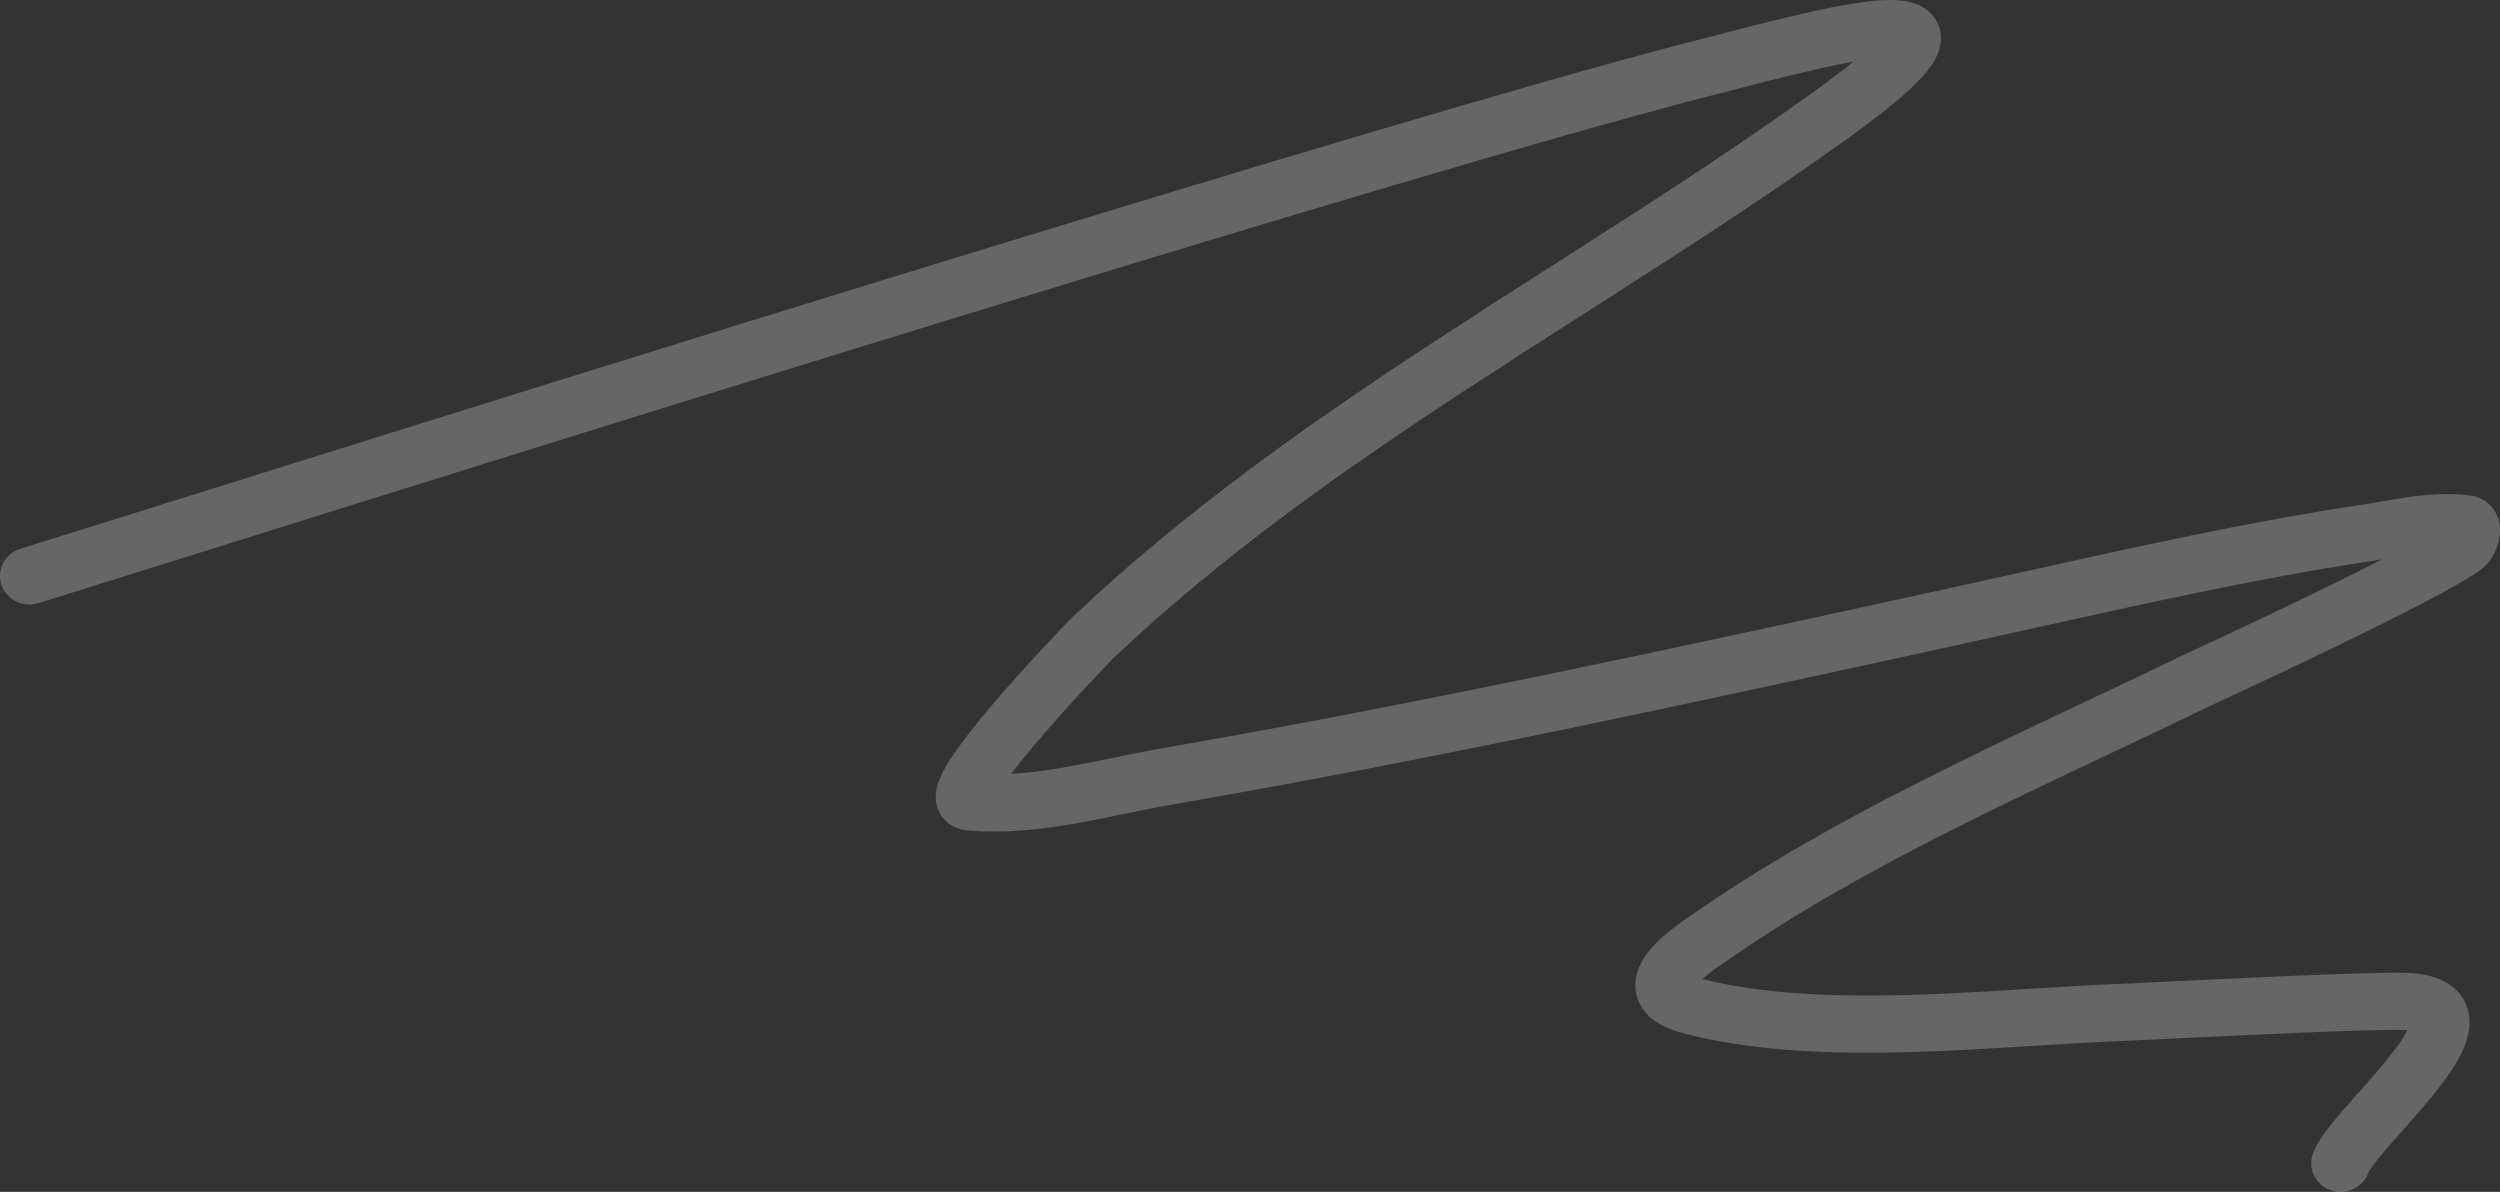<svg width="86" height="41" viewBox="0 0 86 41" fill="none" xmlns="http://www.w3.org/2000/svg">
<rect x="0" y="0" width="86" height="41" fill="#333333" stroke="none"/>
<path fill-rule="evenodd" clip-rule="evenodd" d="M58.712 3.328C58.594 3.359 58.477 3.39 58.359 3.42C48.262 6.048 20.253 14.821 6.869 19.013C4.502 19.755 2.592 20.353 1.32 20.749C0.788 20.914 0.219 20.629 0.048 20.112C-0.122 19.595 0.171 19.042 0.703 18.877C1.964 18.485 3.862 17.89 6.217 17.152C19.58 12.966 47.681 4.165 57.836 1.522C57.956 1.49 58.075 1.459 58.195 1.428C59.543 1.077 60.858 0.734 61.993 0.475C63.194 0.201 64.312 -0.01 65.077 0C65.278 0.003 65.499 0.02 65.713 0.075C65.917 0.127 66.209 0.235 66.443 0.488C66.711 0.776 66.798 1.135 66.76 1.463C66.727 1.752 66.603 1.996 66.489 2.175C66.26 2.535 65.885 2.916 65.425 3.317C64.95 3.73 64.323 4.216 63.533 4.783C60.579 6.903 57.503 8.868 54.458 10.814C53.13 11.662 51.808 12.507 50.504 13.359C46.187 16.182 42.022 19.116 38.296 22.646C38.297 22.646 38.295 22.647 38.292 22.65C38.273 22.669 38.195 22.748 38.056 22.894C37.903 23.053 37.694 23.273 37.451 23.534C36.964 24.057 36.344 24.737 35.767 25.412C35.397 25.844 35.058 26.26 34.785 26.622C35.371 26.589 35.969 26.508 36.588 26.401C37.134 26.306 37.683 26.193 38.249 26.076L38.258 26.075C38.816 25.96 39.392 25.841 39.97 25.741C49.063 24.167 58.073 22.198 67.111 20.223C67.868 20.057 68.657 19.882 69.469 19.702C73.207 18.871 77.423 17.934 81.095 17.387C81.345 17.35 81.596 17.307 81.862 17.261L81.969 17.242C82.269 17.191 82.586 17.137 82.908 17.093C83.55 17.007 84.253 16.955 84.978 17.046C85.538 17.116 85.84 17.518 85.943 17.849C86.028 18.125 86.001 18.384 85.97 18.544C85.935 18.722 85.872 18.899 85.79 19.058C85.715 19.201 85.583 19.408 85.368 19.572C84.963 19.88 84.162 20.323 83.28 20.782C82.367 21.257 81.274 21.796 80.222 22.304C79.168 22.813 78.148 23.294 77.379 23.654C76.994 23.834 76.671 23.985 76.438 24.093L76.158 24.223L76.077 24.261C76.067 24.265 76.061 24.269 76.056 24.271L76.046 24.275C74.921 24.821 73.783 25.358 72.643 25.896C68.034 28.074 63.384 30.27 59.348 33.085C59.326 33.1 59.302 33.117 59.278 33.133C59.131 33.236 58.952 33.359 58.769 33.505C58.693 33.565 58.623 33.623 58.561 33.679C60.628 34.198 63.053 34.295 65.57 34.229C66.856 34.195 68.147 34.119 69.41 34.041C69.555 34.032 69.7 34.022 69.844 34.013C70.951 33.944 72.036 33.876 73.053 33.84C73.186 33.835 73.598 33.814 74.185 33.786C76.49 33.673 81.483 33.428 82.776 33.467C83.29 33.483 83.823 33.574 84.25 33.86C84.752 34.196 84.963 34.705 84.951 35.211C84.941 35.649 84.769 36.059 84.595 36.383C84.412 36.723 84.171 37.067 83.92 37.393C83.526 37.904 83.048 38.441 82.626 38.915C82.516 39.039 82.41 39.158 82.31 39.272C82.06 39.556 81.851 39.801 81.694 40.008C81.536 40.214 81.486 40.312 81.478 40.326C81.478 40.328 81.477 40.328 81.477 40.328C81.301 40.843 80.728 41.121 80.198 40.949C79.668 40.778 79.382 40.221 79.558 39.706C79.667 39.389 79.885 39.078 80.069 38.837C80.271 38.572 80.519 38.283 80.773 37.994C80.889 37.863 81.006 37.731 81.123 37.599C81.539 37.132 81.954 36.664 82.302 36.214C82.522 35.929 82.69 35.68 82.802 35.473C82.808 35.461 82.815 35.449 82.82 35.437C82.788 35.435 82.752 35.433 82.712 35.432C81.523 35.396 76.884 35.622 74.495 35.739C73.808 35.773 73.307 35.797 73.128 35.804C72.141 35.84 71.085 35.906 69.974 35.975C69.83 35.984 69.685 35.993 69.539 36.002C68.275 36.081 66.952 36.158 65.626 36.194C62.986 36.263 60.26 36.167 57.866 35.533C57.287 35.38 56.614 35.078 56.352 34.407C56.084 33.72 56.427 33.118 56.646 32.819C56.893 32.482 57.225 32.192 57.491 31.981C57.729 31.793 57.964 31.63 58.109 31.529C58.131 31.514 58.151 31.5 58.168 31.488C62.359 28.565 67.208 26.276 71.831 24.093C72.953 23.564 74.061 23.041 75.144 22.516C75.171 22.503 75.279 22.453 75.45 22.373C75.692 22.261 76.06 22.09 76.501 21.883C77.266 21.525 78.278 21.048 79.322 20.544C80.224 20.108 81.146 19.654 81.952 19.241C81.771 19.272 81.586 19.303 81.401 19.33C77.81 19.865 73.686 20.781 69.948 21.612C69.129 21.794 68.328 21.972 67.555 22.14L67.544 22.143C58.516 24.116 49.467 26.094 40.325 27.676C39.782 27.77 39.236 27.883 38.669 27.999L38.662 28.001C38.103 28.116 37.525 28.235 36.943 28.336C35.774 28.538 34.539 28.677 33.273 28.566C32.969 28.54 32.557 28.391 32.327 27.969C32.139 27.624 32.186 27.285 32.22 27.124C32.292 26.785 32.488 26.439 32.658 26.17C33.029 25.584 33.617 24.851 34.211 24.156C35.404 22.76 36.77 21.346 36.884 21.238C40.742 17.583 45.028 14.57 49.375 11.728C50.717 10.851 52.061 9.993 53.4 9.137C56.423 7.206 59.423 5.289 62.332 3.201C62.917 2.782 63.389 2.422 63.762 2.117C63.384 2.185 62.947 2.276 62.455 2.389C61.353 2.64 60.069 2.975 58.712 3.328ZM64.784 1.117C64.784 1.116 64.783 1.118 64.781 1.122C64.782 1.118 64.783 1.117 64.784 1.117ZM58.252 34.026C58.251 34.026 58.253 34.021 58.259 34.011C58.255 34.021 58.252 34.026 58.252 34.026Z" fill="white" fill-opacity="0.25"/>
</svg>

